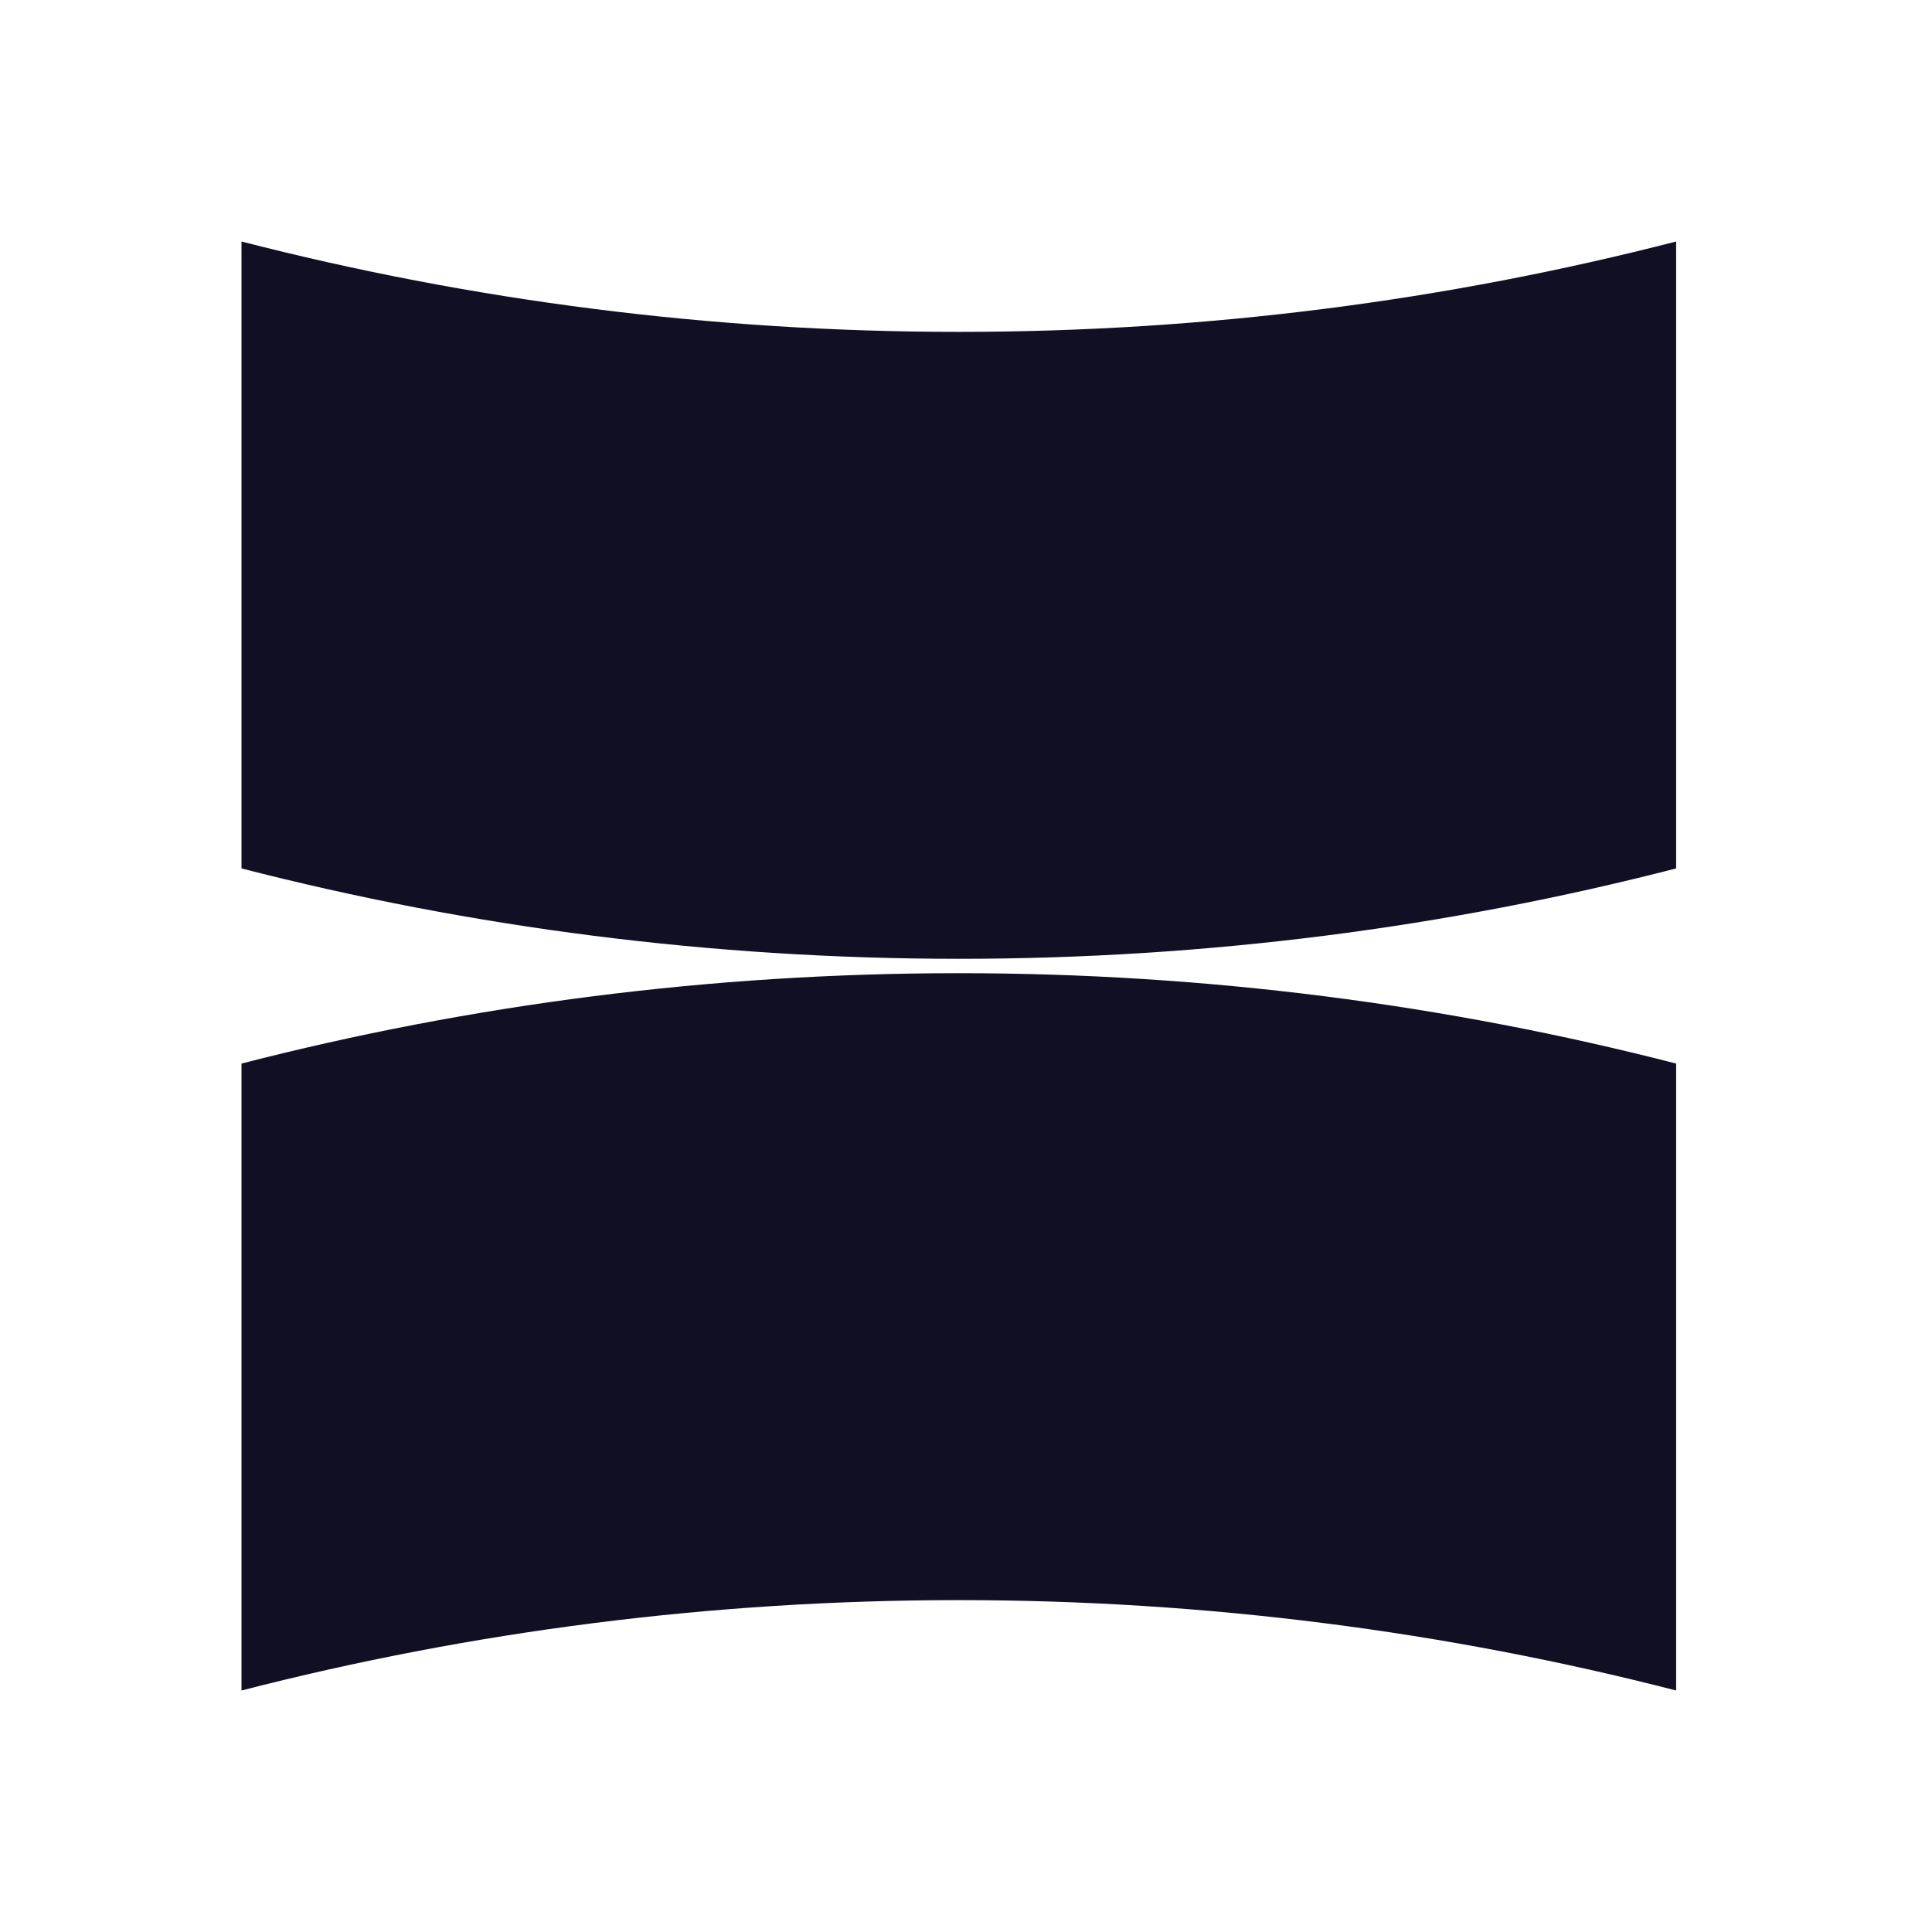 <svg width="32" height="32" viewBox="0 0 32 32" fill="none" xmlns="http://www.w3.org/2000/svg">
<path d="M15.881 5.497C11.779 5.497 7.797 4.977 4 4V14.384C7.797 15.361 11.779 15.881 15.881 15.881C19.984 15.881 23.965 15.362 27.762 14.384V4C23.965 4.978 19.984 5.497 15.881 5.497Z" fill="#110F23"/>
<path d="M4 17.616V28C7.797 27.022 11.779 26.503 15.881 26.503C19.984 26.503 23.965 27.023 27.762 28V17.616C23.965 16.639 19.984 16.119 15.881 16.119C11.779 16.119 7.797 16.638 4 17.616Z" fill="#110F23"/>
</svg>
